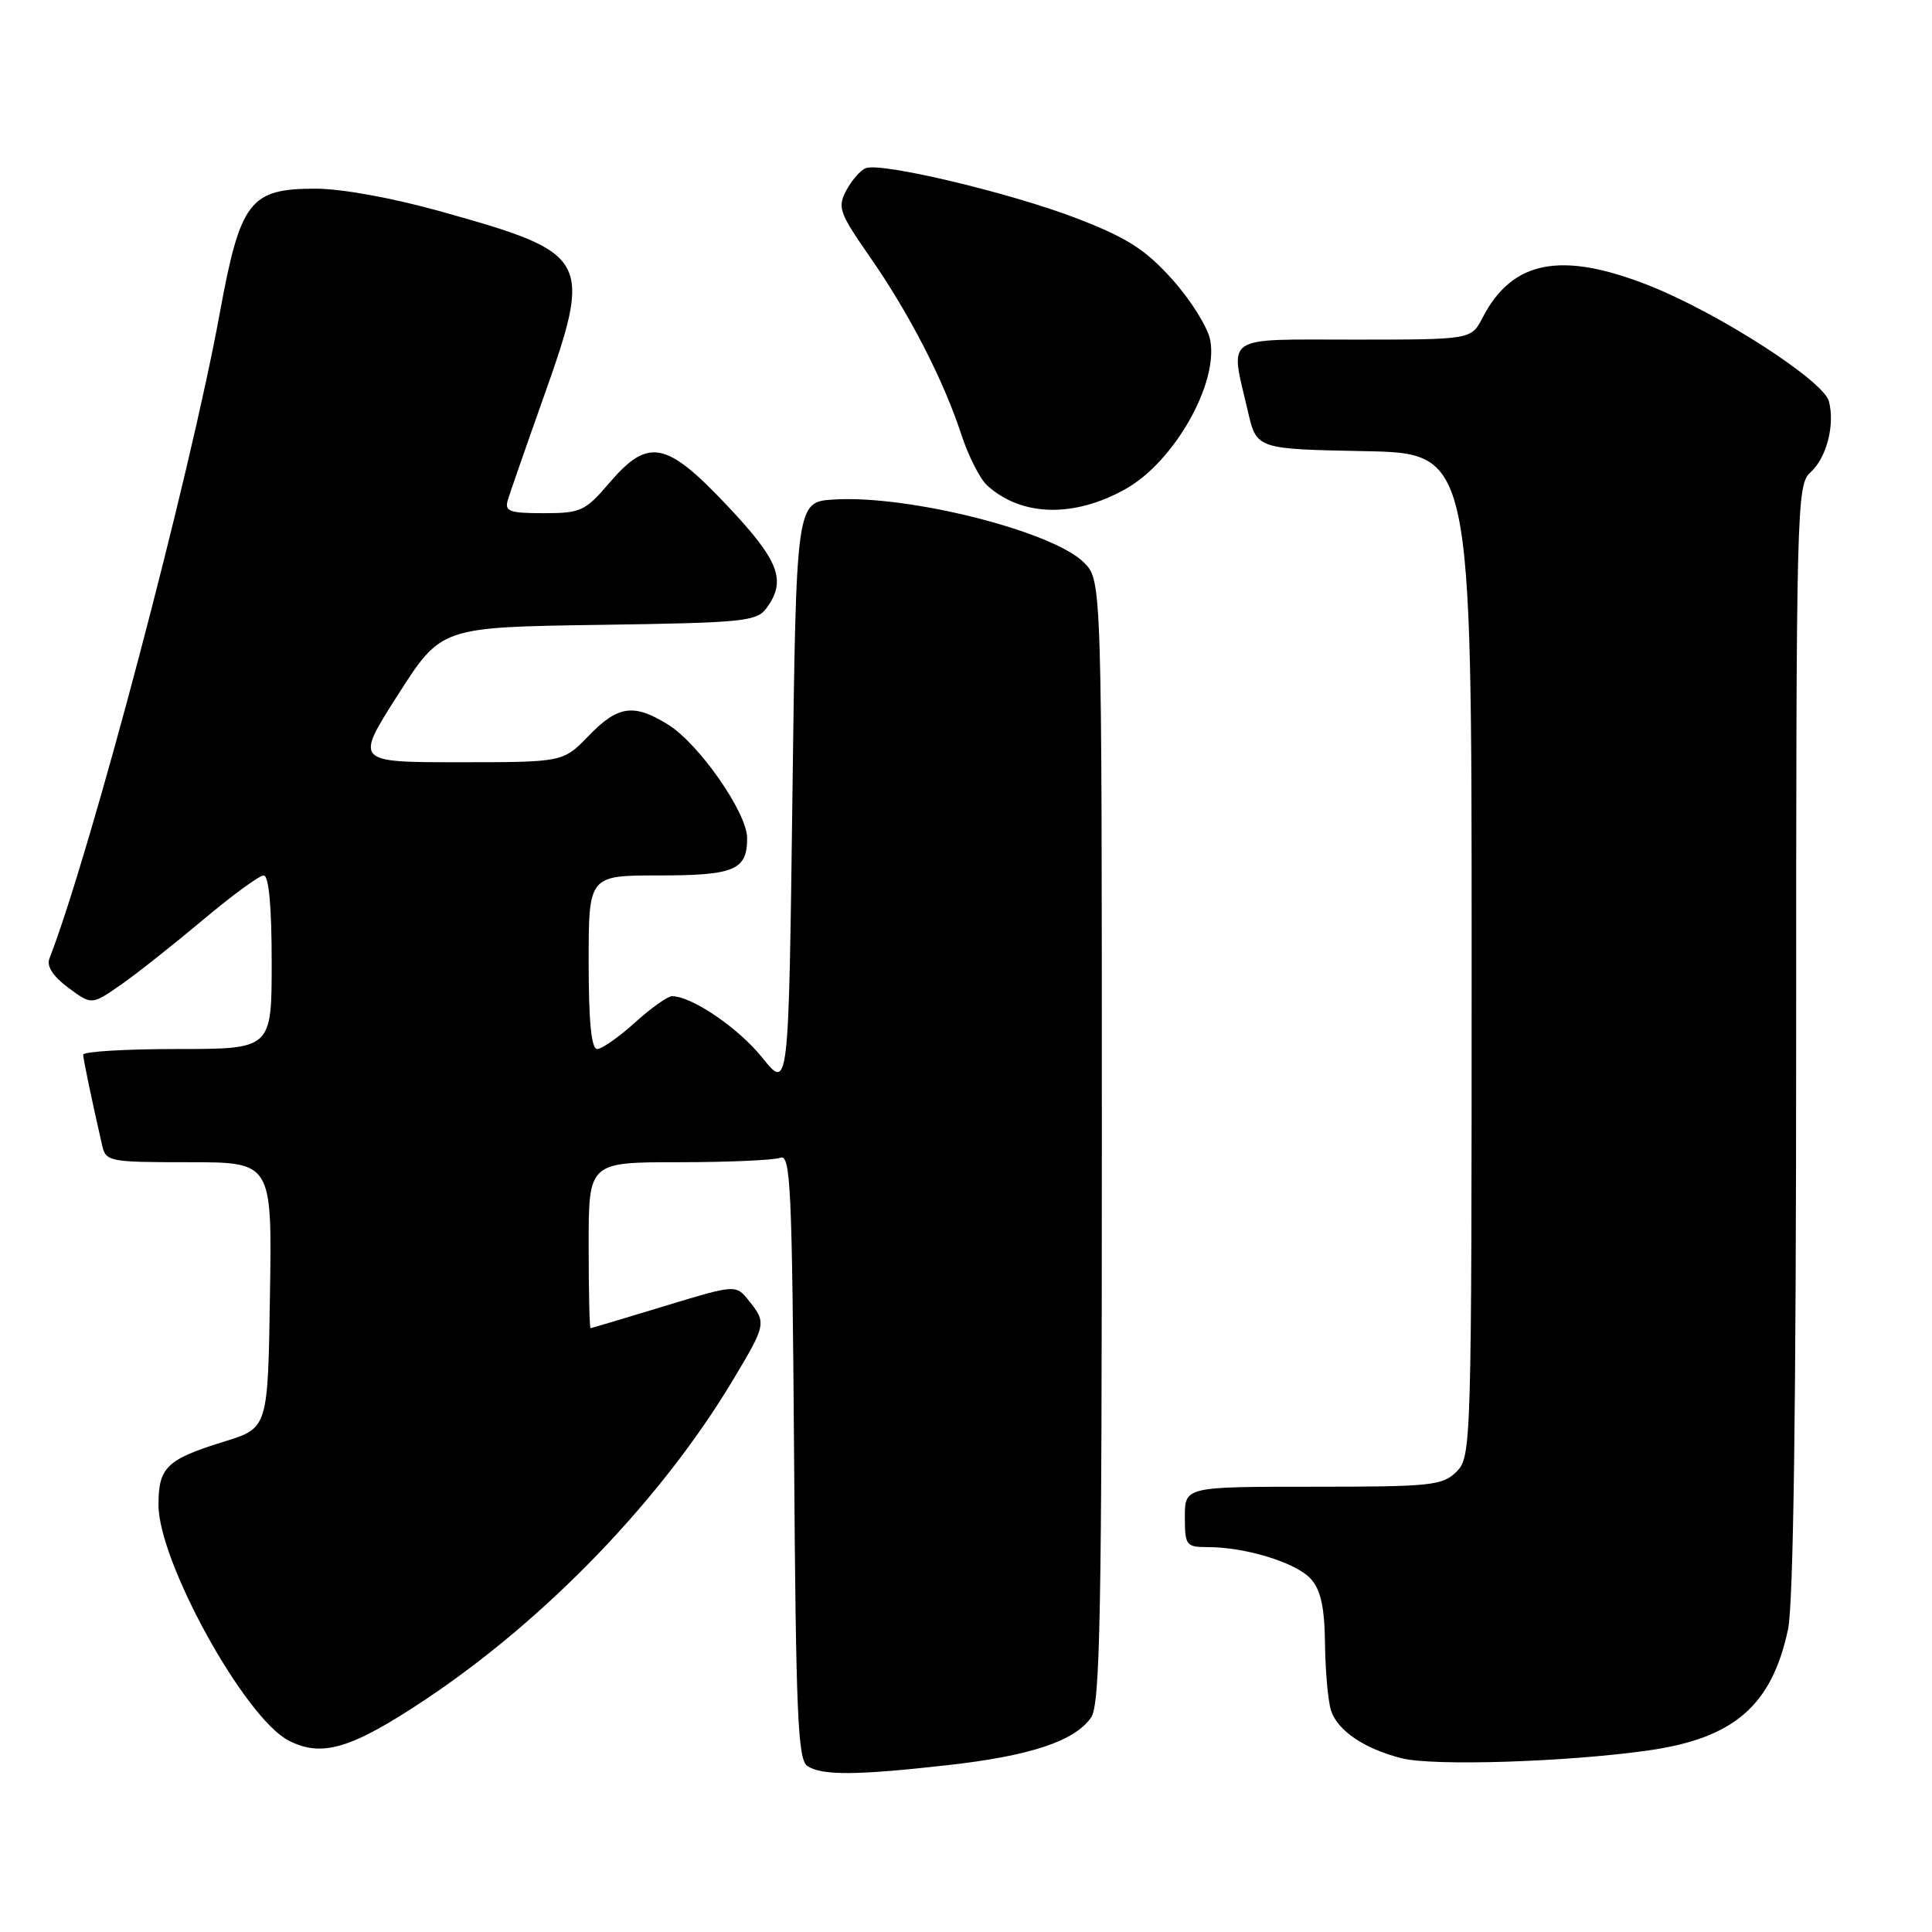 <?xml version="1.0" encoding="UTF-8" standalone="no"?>
<!DOCTYPE svg PUBLIC "-//W3C//DTD SVG 1.1//EN" "http://www.w3.org/Graphics/SVG/1.1/DTD/svg11.dtd" >
<svg xmlns="http://www.w3.org/2000/svg" xmlns:xlink="http://www.w3.org/1999/xlink" version="1.1" viewBox="0 0 256 256">
 <g >
 <path fill="currentColor"
d=" M 125.50 233.90 C 136.47 232.68 142.38 230.72 144.57 227.59 C 145.78 225.87 146.00 214.00 146.00 151.23 C 146.00 76.91 146.00 76.91 143.62 74.53 C 139.48 70.39 120.33 65.56 110.47 66.19 C 105.50 66.50 105.50 66.50 105.00 105.50 C 104.50 144.50 104.50 144.50 101.00 140.14 C 97.82 136.19 91.67 132.00 89.04 132.00 C 88.47 132.00 86.26 133.57 84.13 135.50 C 82.00 137.42 79.75 139.00 79.13 139.00 C 78.36 139.00 78.00 135.37 78.00 127.50 C 78.00 116.00 78.00 116.00 87.30 116.00 C 97.33 116.00 99.00 115.29 99.00 111.06 C 99.00 107.70 92.62 98.55 88.52 96.01 C 83.96 93.19 81.89 93.48 78.00 97.50 C 74.61 101.00 74.61 101.00 60.82 101.00 C 47.02 101.00 47.02 101.00 52.74 92.05 C 58.45 83.11 58.45 83.11 79.31 82.80 C 98.60 82.52 100.27 82.35 101.58 80.56 C 104.25 76.91 103.24 74.29 96.38 67.02 C 88.26 58.41 85.90 57.96 80.73 64.00 C 77.54 67.73 76.95 68.00 72.04 68.00 C 67.48 68.00 66.84 67.76 67.29 66.25 C 67.58 65.29 69.65 59.33 71.90 53.00 C 78.59 34.15 78.29 33.60 58.45 28.03 C 52.02 26.23 45.28 25.00 41.78 25.00 C 33.10 25.00 31.84 26.64 29.11 41.55 C 25.16 63.15 12.03 112.87 6.54 127.04 C 6.16 128.04 7.04 129.39 9.05 130.88 C 12.15 133.17 12.15 133.17 15.94 130.54 C 18.02 129.10 22.91 125.23 26.81 121.96 C 30.70 118.68 34.36 116.00 34.94 116.00 C 35.62 116.00 36.00 120.08 36.00 127.50 C 36.00 139.00 36.00 139.00 23.50 139.00 C 16.62 139.00 11.01 139.34 11.02 139.75 C 11.05 140.42 12.08 145.39 13.53 151.75 C 14.02 153.92 14.45 154.00 25.04 154.00 C 36.05 154.00 36.05 154.00 35.77 171.61 C 35.50 189.23 35.50 189.23 29.72 191.01 C 22.08 193.38 21.00 194.41 21.00 199.40 C 21.00 206.93 32.42 227.62 38.24 230.63 C 42.65 232.90 46.54 231.74 56.32 225.23 C 72.34 214.56 87.63 198.69 97.07 182.94 C 101.54 175.49 101.58 175.28 99.23 172.35 C 97.50 170.19 97.50 170.19 88.00 173.08 C 82.78 174.67 78.39 175.98 78.25 175.99 C 78.11 175.99 78.00 171.05 78.00 165.00 C 78.00 154.00 78.00 154.00 89.92 154.00 C 96.47 154.00 102.53 153.73 103.39 153.41 C 104.76 152.88 104.96 157.19 105.22 192.94 C 105.46 227.32 105.72 233.21 107.00 234.02 C 108.99 235.28 113.44 235.25 125.50 233.90 Z  M 218.37 231.95 C 229.77 230.33 234.76 226.02 236.92 215.91 C 237.64 212.60 238.00 186.10 238.00 137.61 C 238.00 67.07 238.07 64.25 239.89 62.60 C 242.03 60.67 243.16 56.32 242.34 53.17 C 241.62 50.43 227.68 41.46 218.50 37.83 C 206.87 33.24 200.38 34.49 196.45 42.09 C 194.95 45.00 194.95 45.00 179.47 45.00 C 161.83 45.00 162.97 44.24 165.35 54.50 C 166.51 59.50 166.51 59.50 180.76 59.78 C 195.00 60.05 195.00 60.05 195.00 126.53 C 195.00 191.67 194.96 193.04 193.00 195.00 C 191.16 196.84 189.67 197.00 174.00 197.00 C 157.00 197.00 157.00 197.00 157.00 201.00 C 157.00 204.79 157.16 205.00 160.06 205.00 C 165.05 205.00 171.75 207.06 173.68 209.20 C 175.01 210.67 175.51 212.93 175.57 217.85 C 175.62 221.51 175.98 225.47 176.37 226.66 C 177.25 229.34 180.79 231.72 185.73 232.98 C 189.92 234.04 207.53 233.48 218.37 231.95 Z  M 149.17 64.78 C 155.60 61.17 161.50 50.75 160.35 45.02 C 160.01 43.32 157.75 39.71 155.33 37.02 C 151.76 33.05 149.35 31.51 142.72 28.95 C 133.96 25.57 116.79 21.48 114.72 22.28 C 114.03 22.54 112.88 23.86 112.15 25.21 C 110.94 27.48 111.19 28.18 115.30 34.09 C 120.49 41.56 125.03 50.37 127.40 57.63 C 128.33 60.46 129.86 63.47 130.81 64.33 C 135.37 68.46 142.33 68.63 149.17 64.78 Z "/>
</g>
</svg>